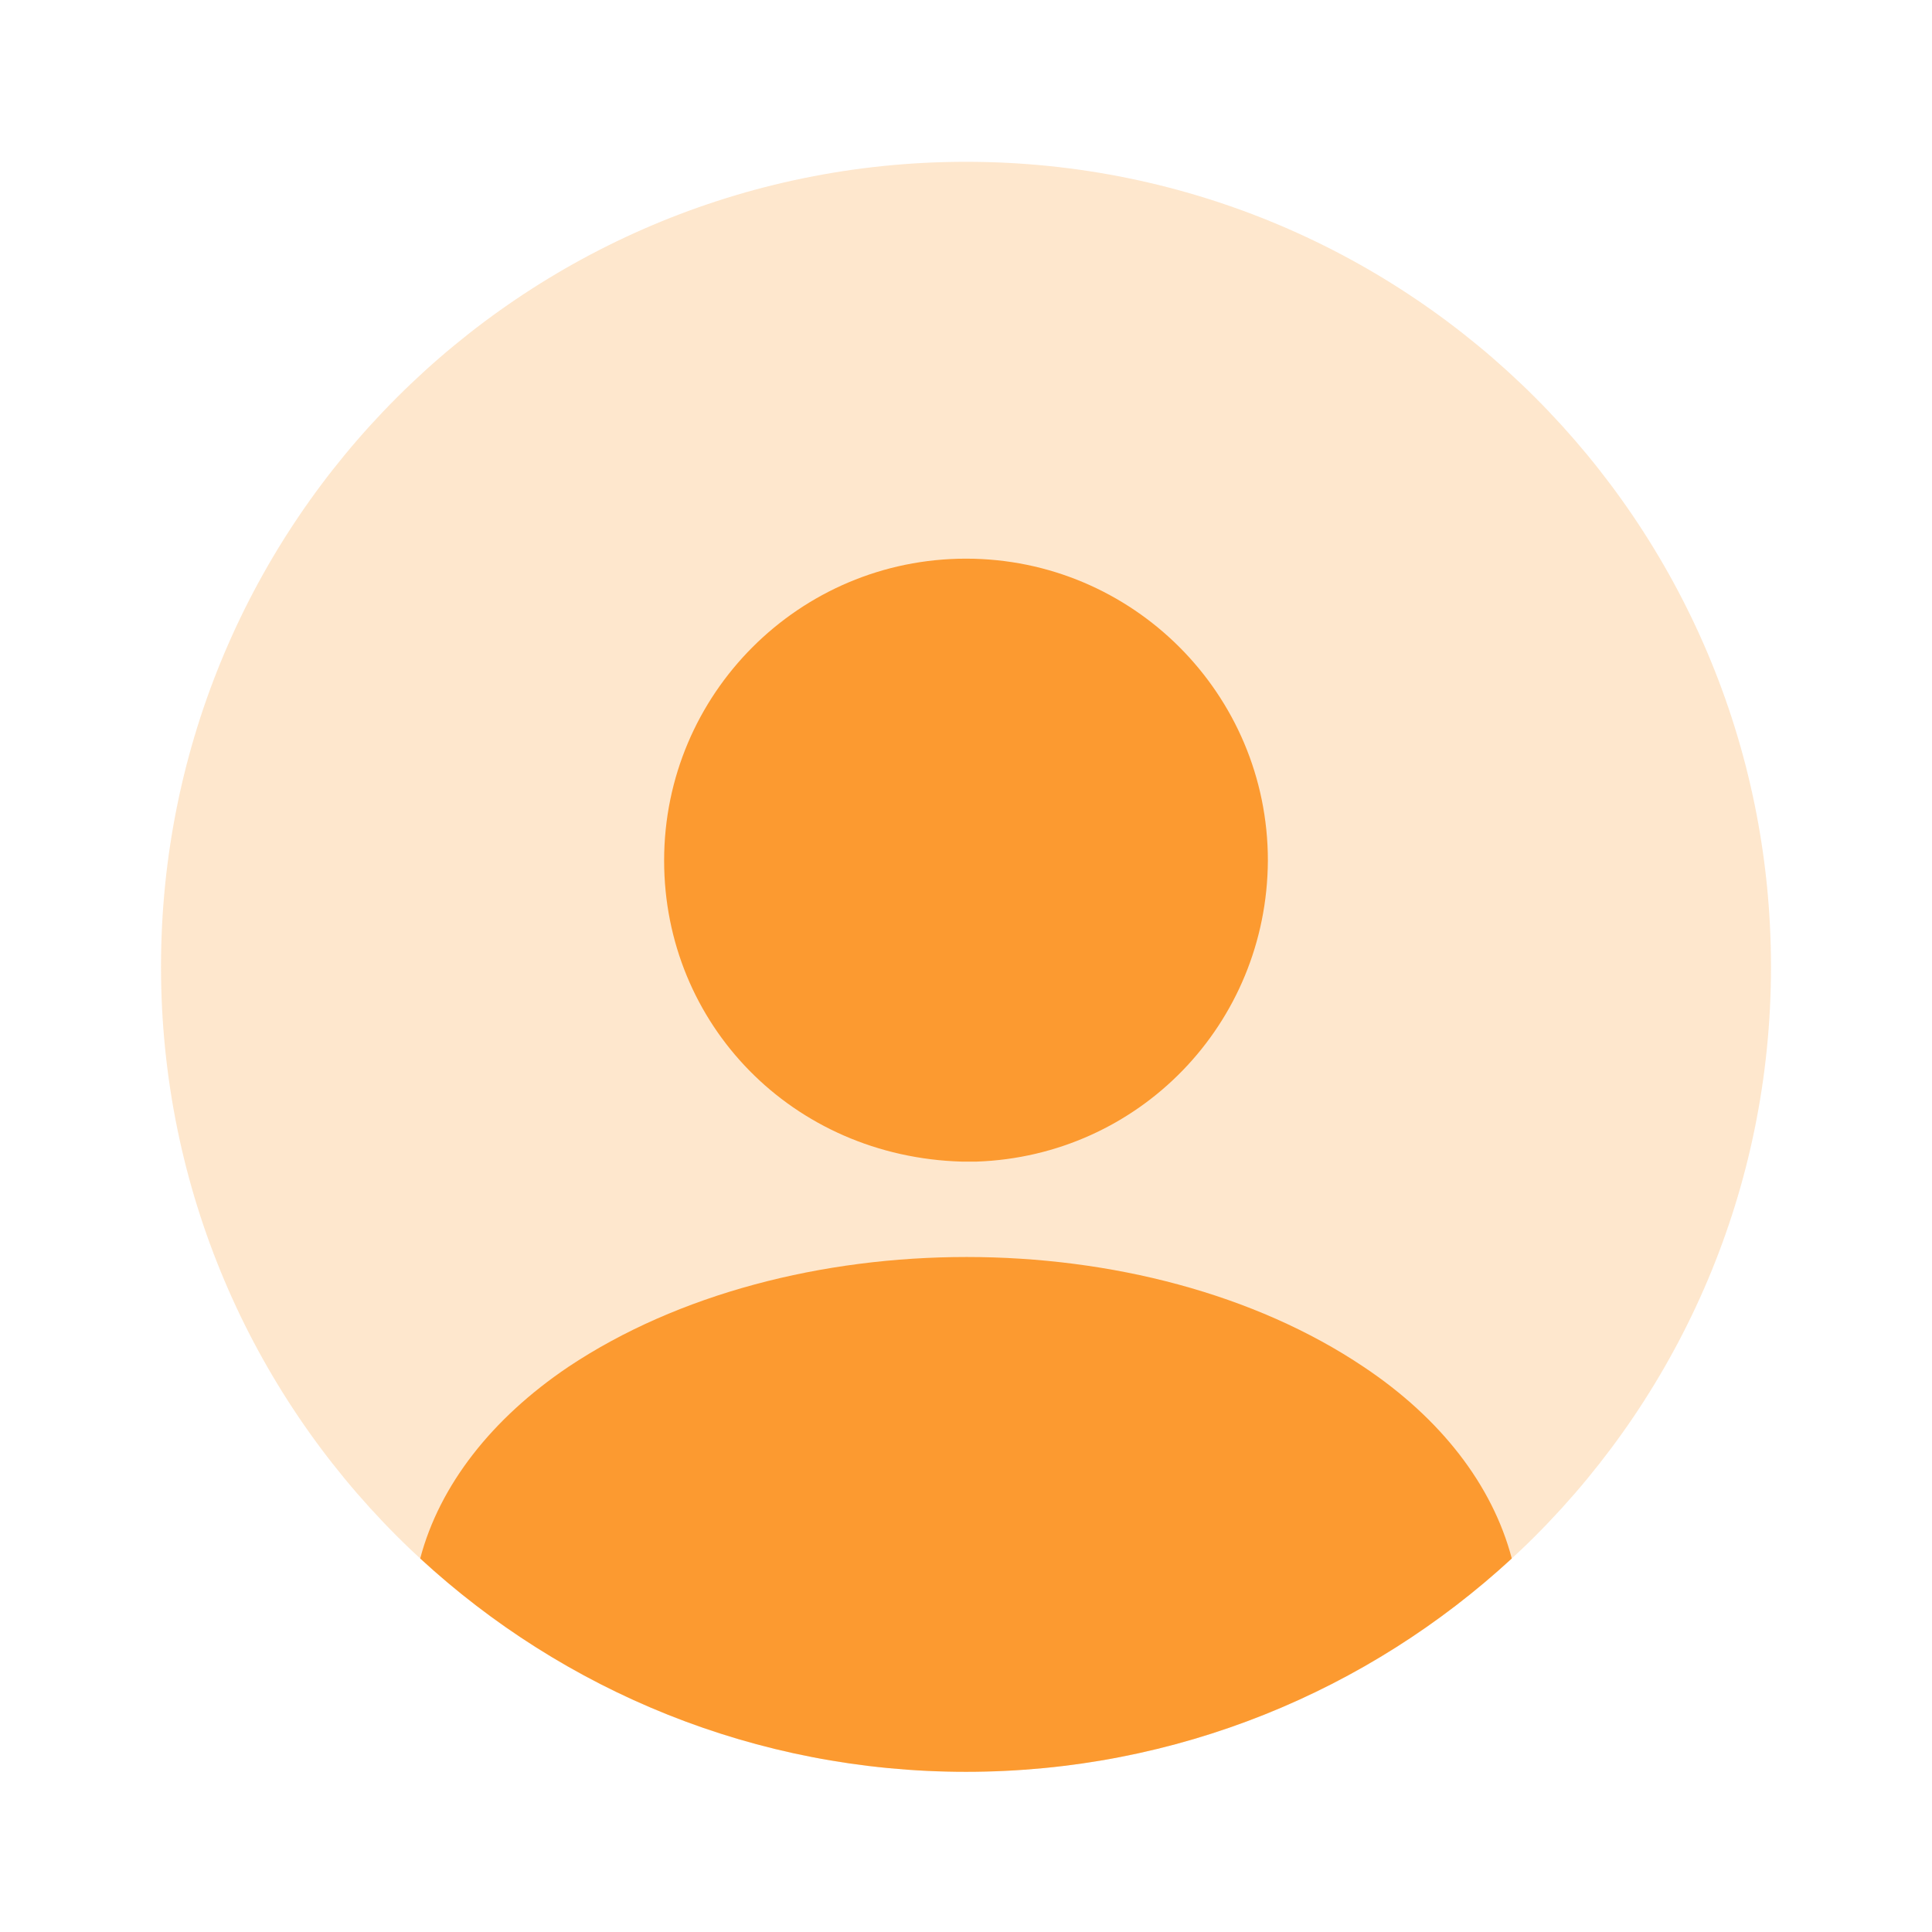 <svg width="80" height="80" viewBox="0 0 80 80" fill="none" xmlns="http://www.w3.org/2000/svg">
<path opacity="0.24" d="M40 73.367C58.41 73.367 73.333 58.443 73.333 40.033C73.333 21.624 58.41 6.7 40 6.7C21.591 6.7 6.667 21.624 6.667 40.033C6.667 58.443 21.591 73.367 40 73.367Z" fill="#FC9A30"/>
<path d="M40 23.133C33.1 23.133 27.5 28.733 27.5 35.633C27.5 42.4 32.8 47.9 39.833 48.1C39.933 48.1 40.067 48.1 40.133 48.1C40.2 48.1 40.3 48.1 40.367 48.1C40.4 48.1 40.433 48.1 40.433 48.1C47.167 47.867 52.467 42.4 52.5 35.633C52.5 28.733 46.9 23.133 40 23.133Z" fill="#FC9A30"/>
<path d="M62.6 64.533C56.667 70 48.733 73.367 40 73.367C31.267 73.367 23.333 70 17.4 64.533C18.2 61.5 20.367 58.733 23.533 56.6C32.633 50.533 47.433 50.533 56.467 56.6C59.667 58.733 61.8 61.5 62.6 64.533Z" fill="#FC9A30"/>
</svg>
